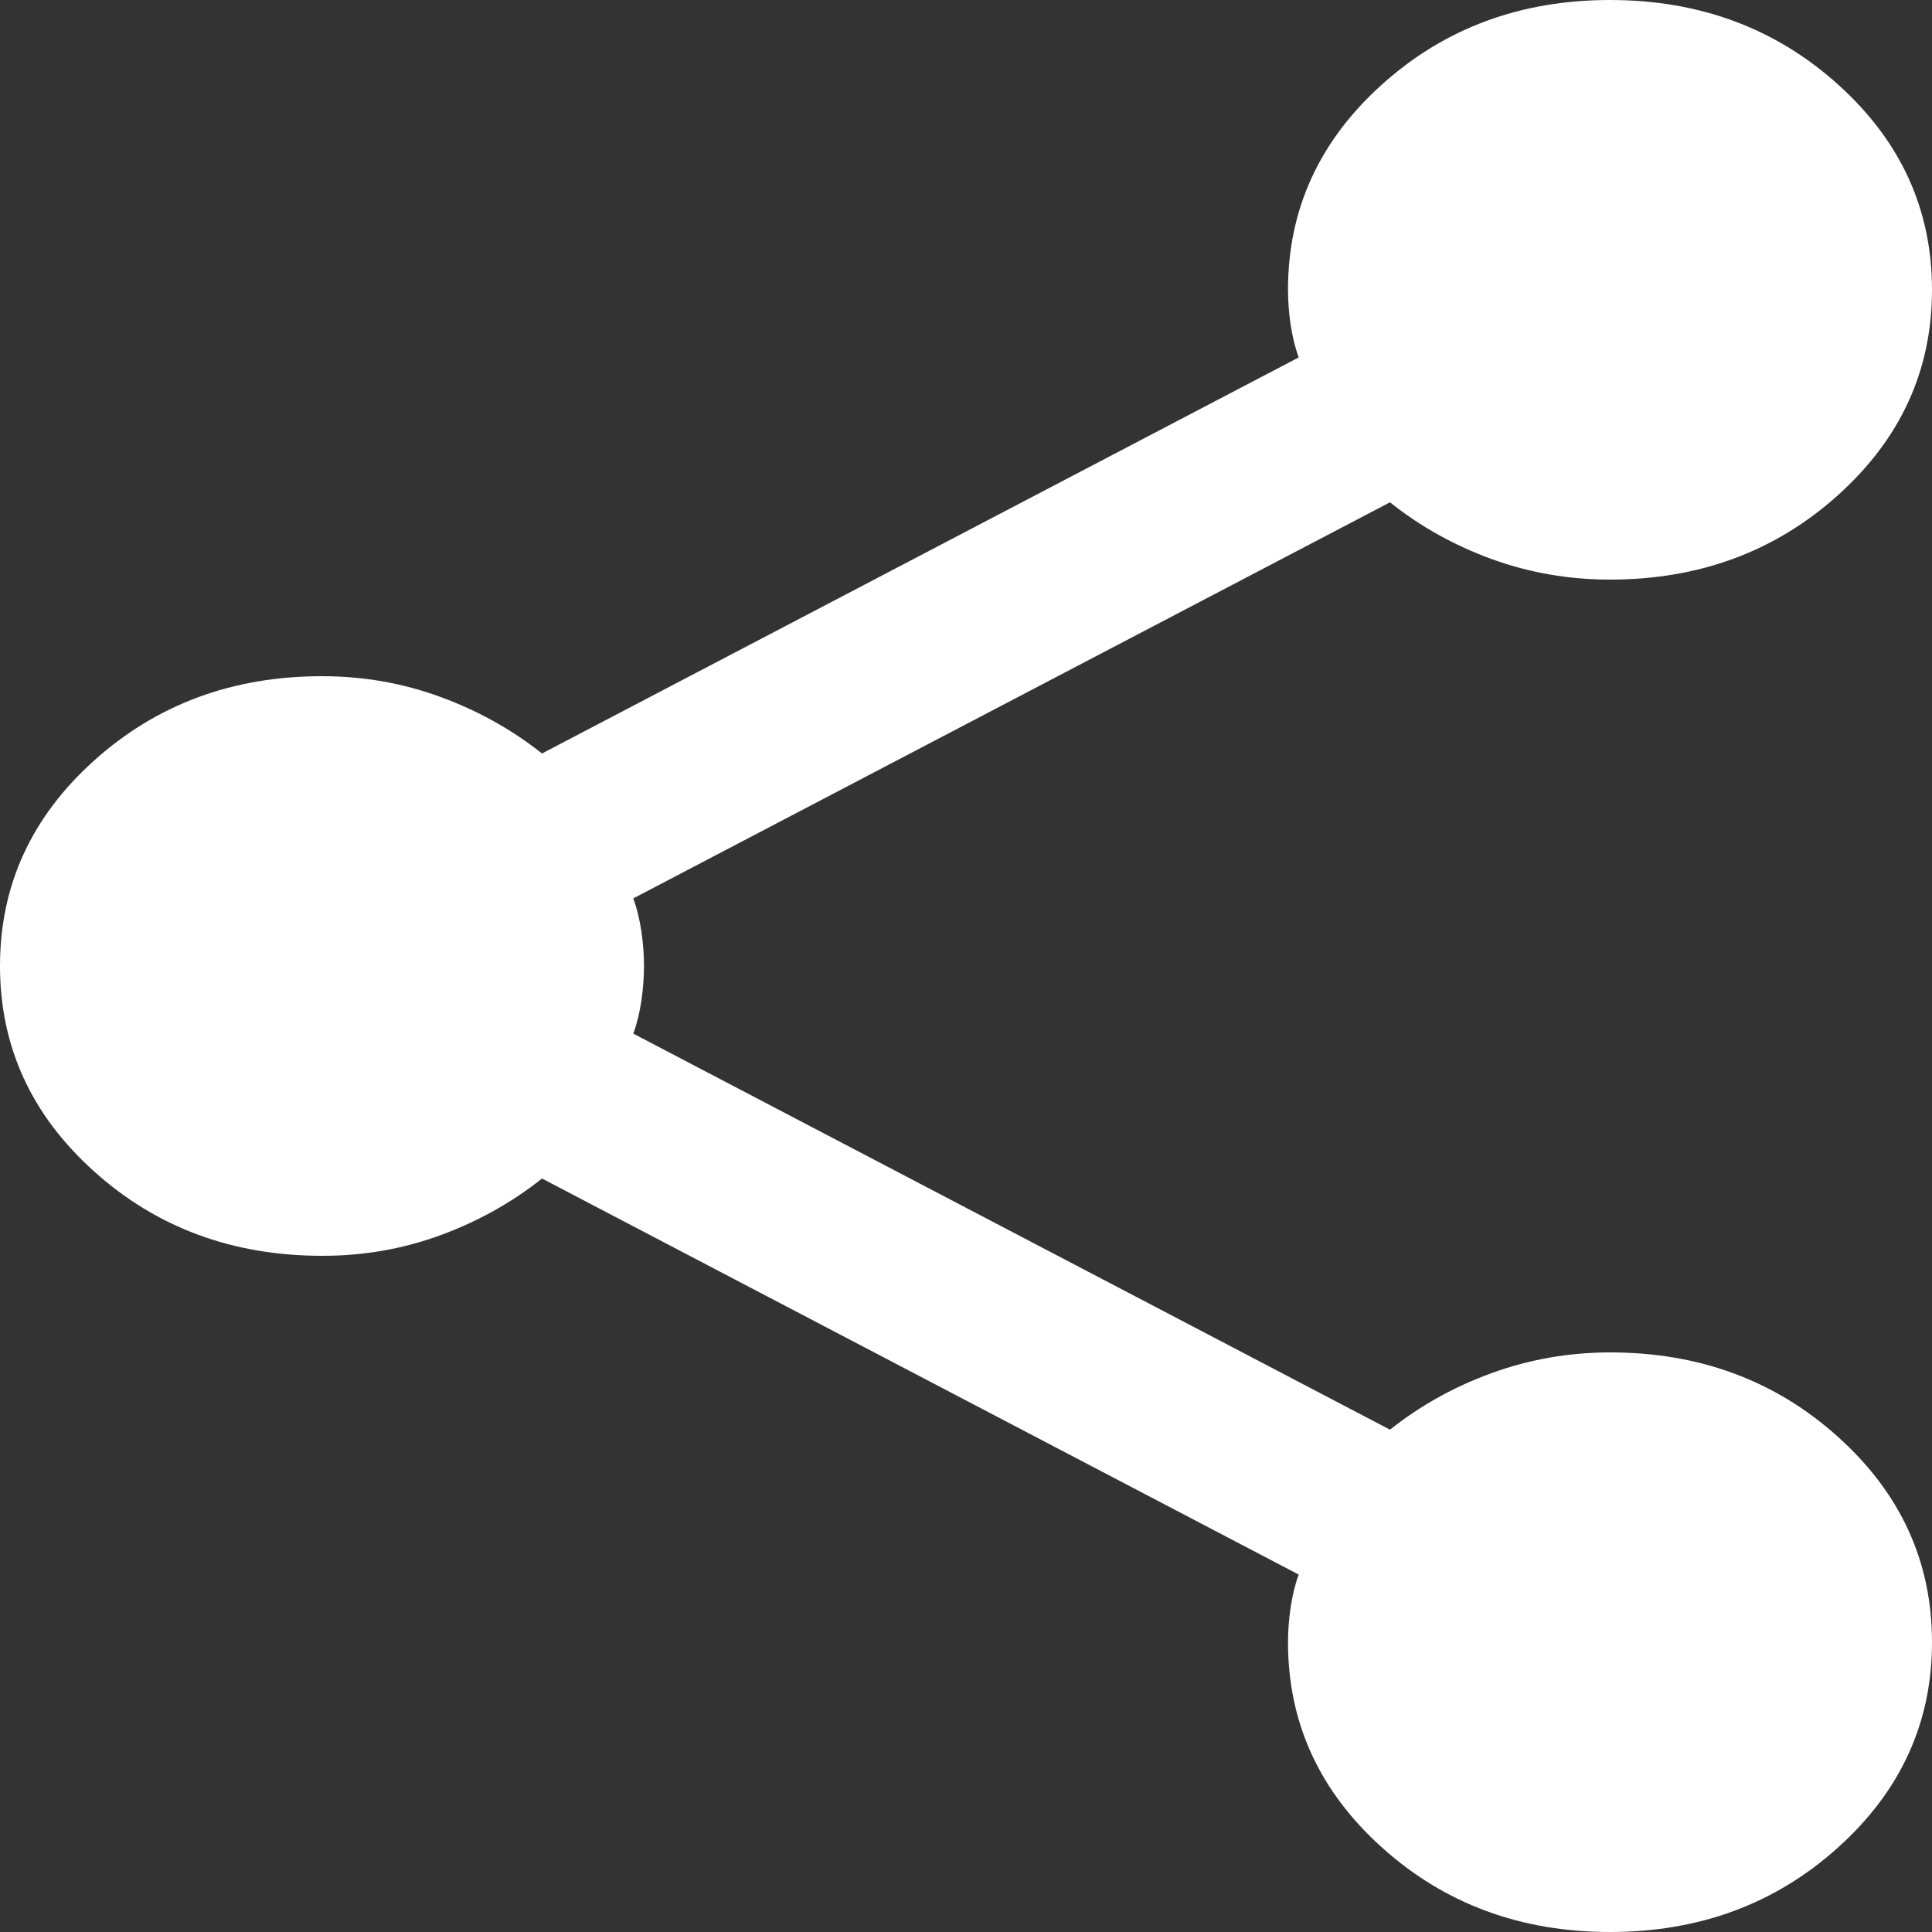 <svg width="24" height="24" viewBox="0 0 24 24" fill="none" xmlns="http://www.w3.org/2000/svg">
<rect x="0" y="0" width="24" height="24" fill="#333333" stroke="none"/>
<g id="Share">
<path id="Vector" d="M20 24C18.889 24 17.944 23.65 17.167 22.95C16.389 22.25 16 21.4 16 20.4C16 20.26 16.011 20.115 16.033 19.964C16.056 19.814 16.089 19.679 16.133 19.56L6.733 14.64C6.356 14.94 5.933 15.175 5.467 15.346C5 15.516 4.511 15.601 4 15.6C2.889 15.6 1.944 15.25 1.167 14.55C0.389 13.85 0 13 0 12C0 11 0.389 10.15 1.167 9.45C1.944 8.75 2.889 8.4 4 8.4C4.511 8.4 5 8.485 5.467 8.656C5.933 8.826 6.356 9.061 6.733 9.36L16.133 4.44C16.089 4.32 16.056 4.185 16.033 4.036C16.011 3.886 16 3.741 16 3.6C16 2.6 16.389 1.75 17.167 1.05C17.944 0.35 18.889 0 20 0C21.111 0 22.056 0.35 22.833 1.05C23.611 1.75 24 2.6 24 3.6C24 4.6 23.611 5.45 22.833 6.15C22.056 6.85 21.111 7.2 20 7.2C19.489 7.2 19 7.115 18.533 6.946C18.067 6.776 17.644 6.541 17.267 6.24L7.867 11.16C7.911 11.28 7.944 11.415 7.967 11.566C7.989 11.716 8 11.861 8 12C8 12.14 7.989 12.285 7.967 12.436C7.944 12.586 7.911 12.721 7.867 12.84L17.267 17.76C17.644 17.46 18.067 17.225 18.533 17.056C19 16.886 19.489 16.801 20 16.8C21.111 16.8 22.056 17.15 22.833 17.85C23.611 18.55 24 19.4 24 20.4C24 21.4 23.611 22.25 22.833 22.95C22.056 23.65 21.111 24 20 24Z" fill="white"/>
</g>
</svg>
